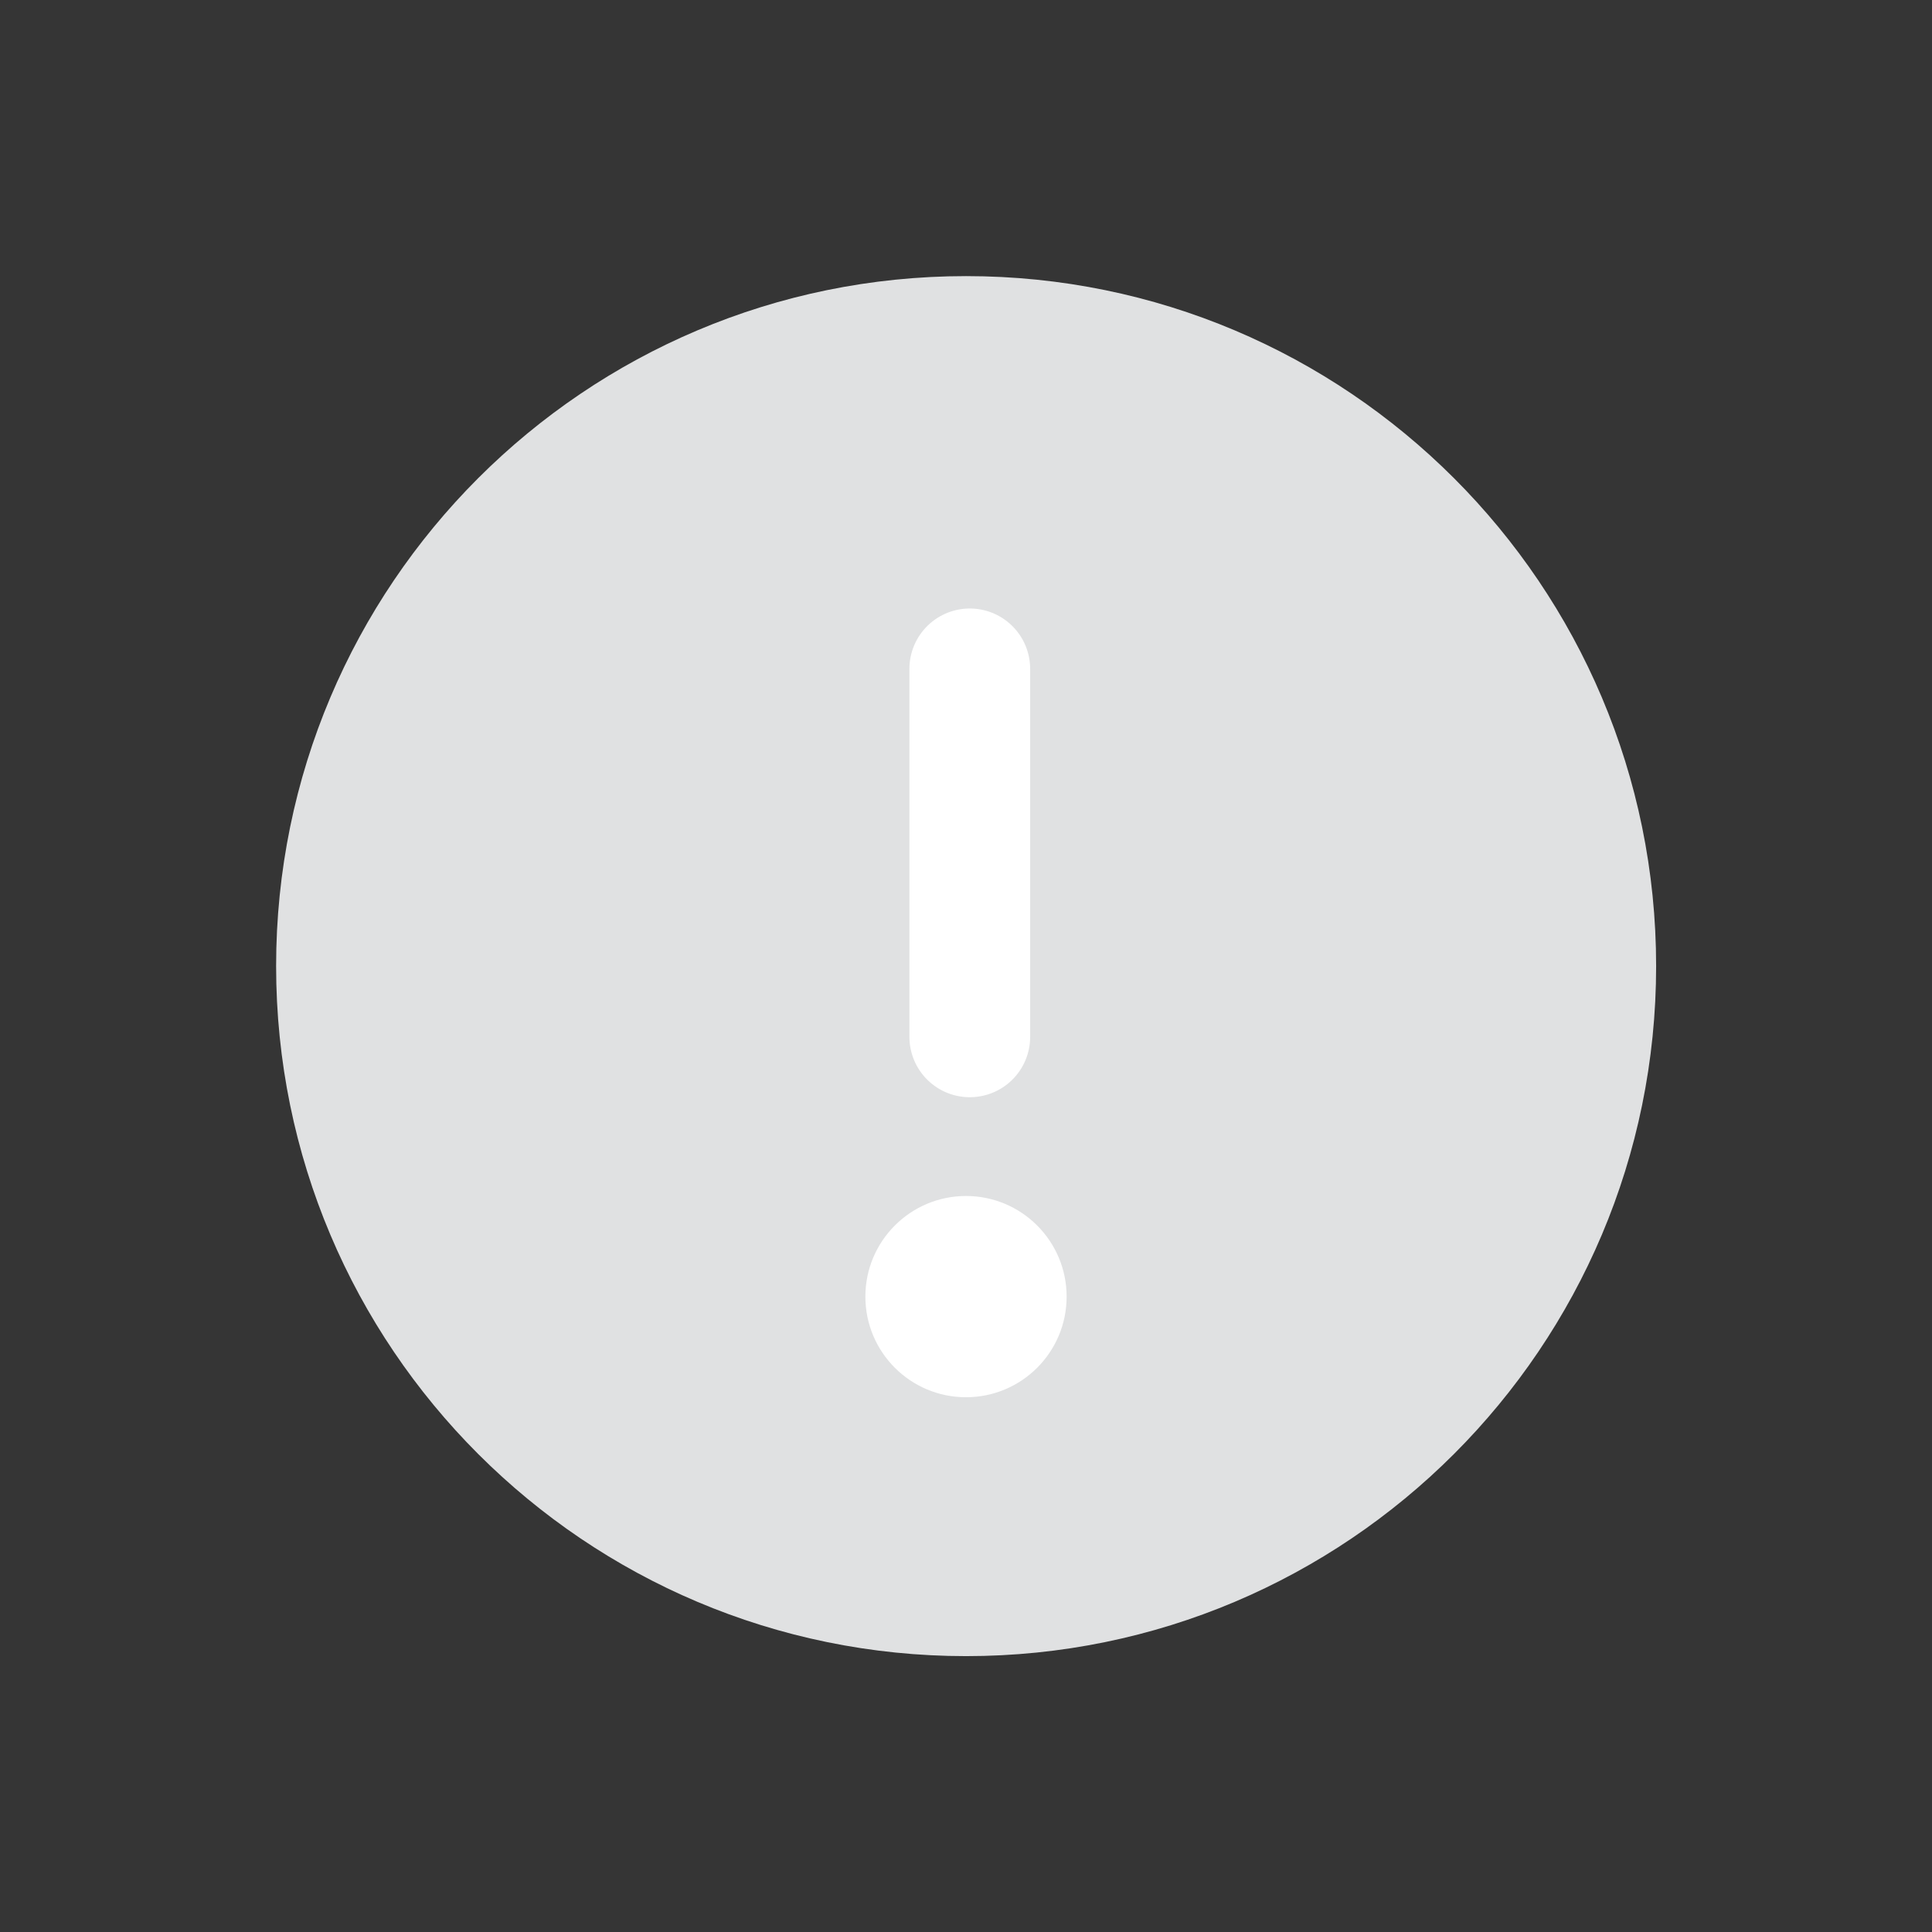 <svg width="24" height="24" viewBox="0 0 24 24" fill="none" xmlns="http://www.w3.org/2000/svg">
<rect x="0" y="0" width="24" height="24" fill="#333333" stroke="none"/>
<path d="M0 0H24V24H0V0Z" fill="white" fill-opacity="0.01"/>
<path d="M12.001 20.573C14.368 20.573 16.511 19.613 18.062 18.062C19.613 16.511 20.573 14.368 20.573 12.001C20.573 9.634 19.613 7.491 18.062 5.94C16.511 4.389 14.368 3.43 12.001 3.43C9.634 3.43 7.491 4.389 5.94 5.94C4.389 7.491 3.43 9.634 3.43 12.001C3.43 14.368 4.389 16.511 5.94 18.062C7.491 19.613 9.634 20.573 12.001 20.573Z" fill="#E0E1E2"/>
<path fill-rule="evenodd" clip-rule="evenodd" d="M12 17.357C12.69 17.357 13.25 16.798 13.25 16.107C13.25 15.417 12.69 14.857 12 14.857C11.31 14.857 10.75 15.417 10.75 16.107C10.75 16.798 11.31 17.357 12 17.357Z" fill="white"/>
<path d="M12.047 8.309L12.047 12.88" stroke="white" stroke-width="1.5" stroke-linecap="round" stroke-linejoin="round"/>
</svg>
